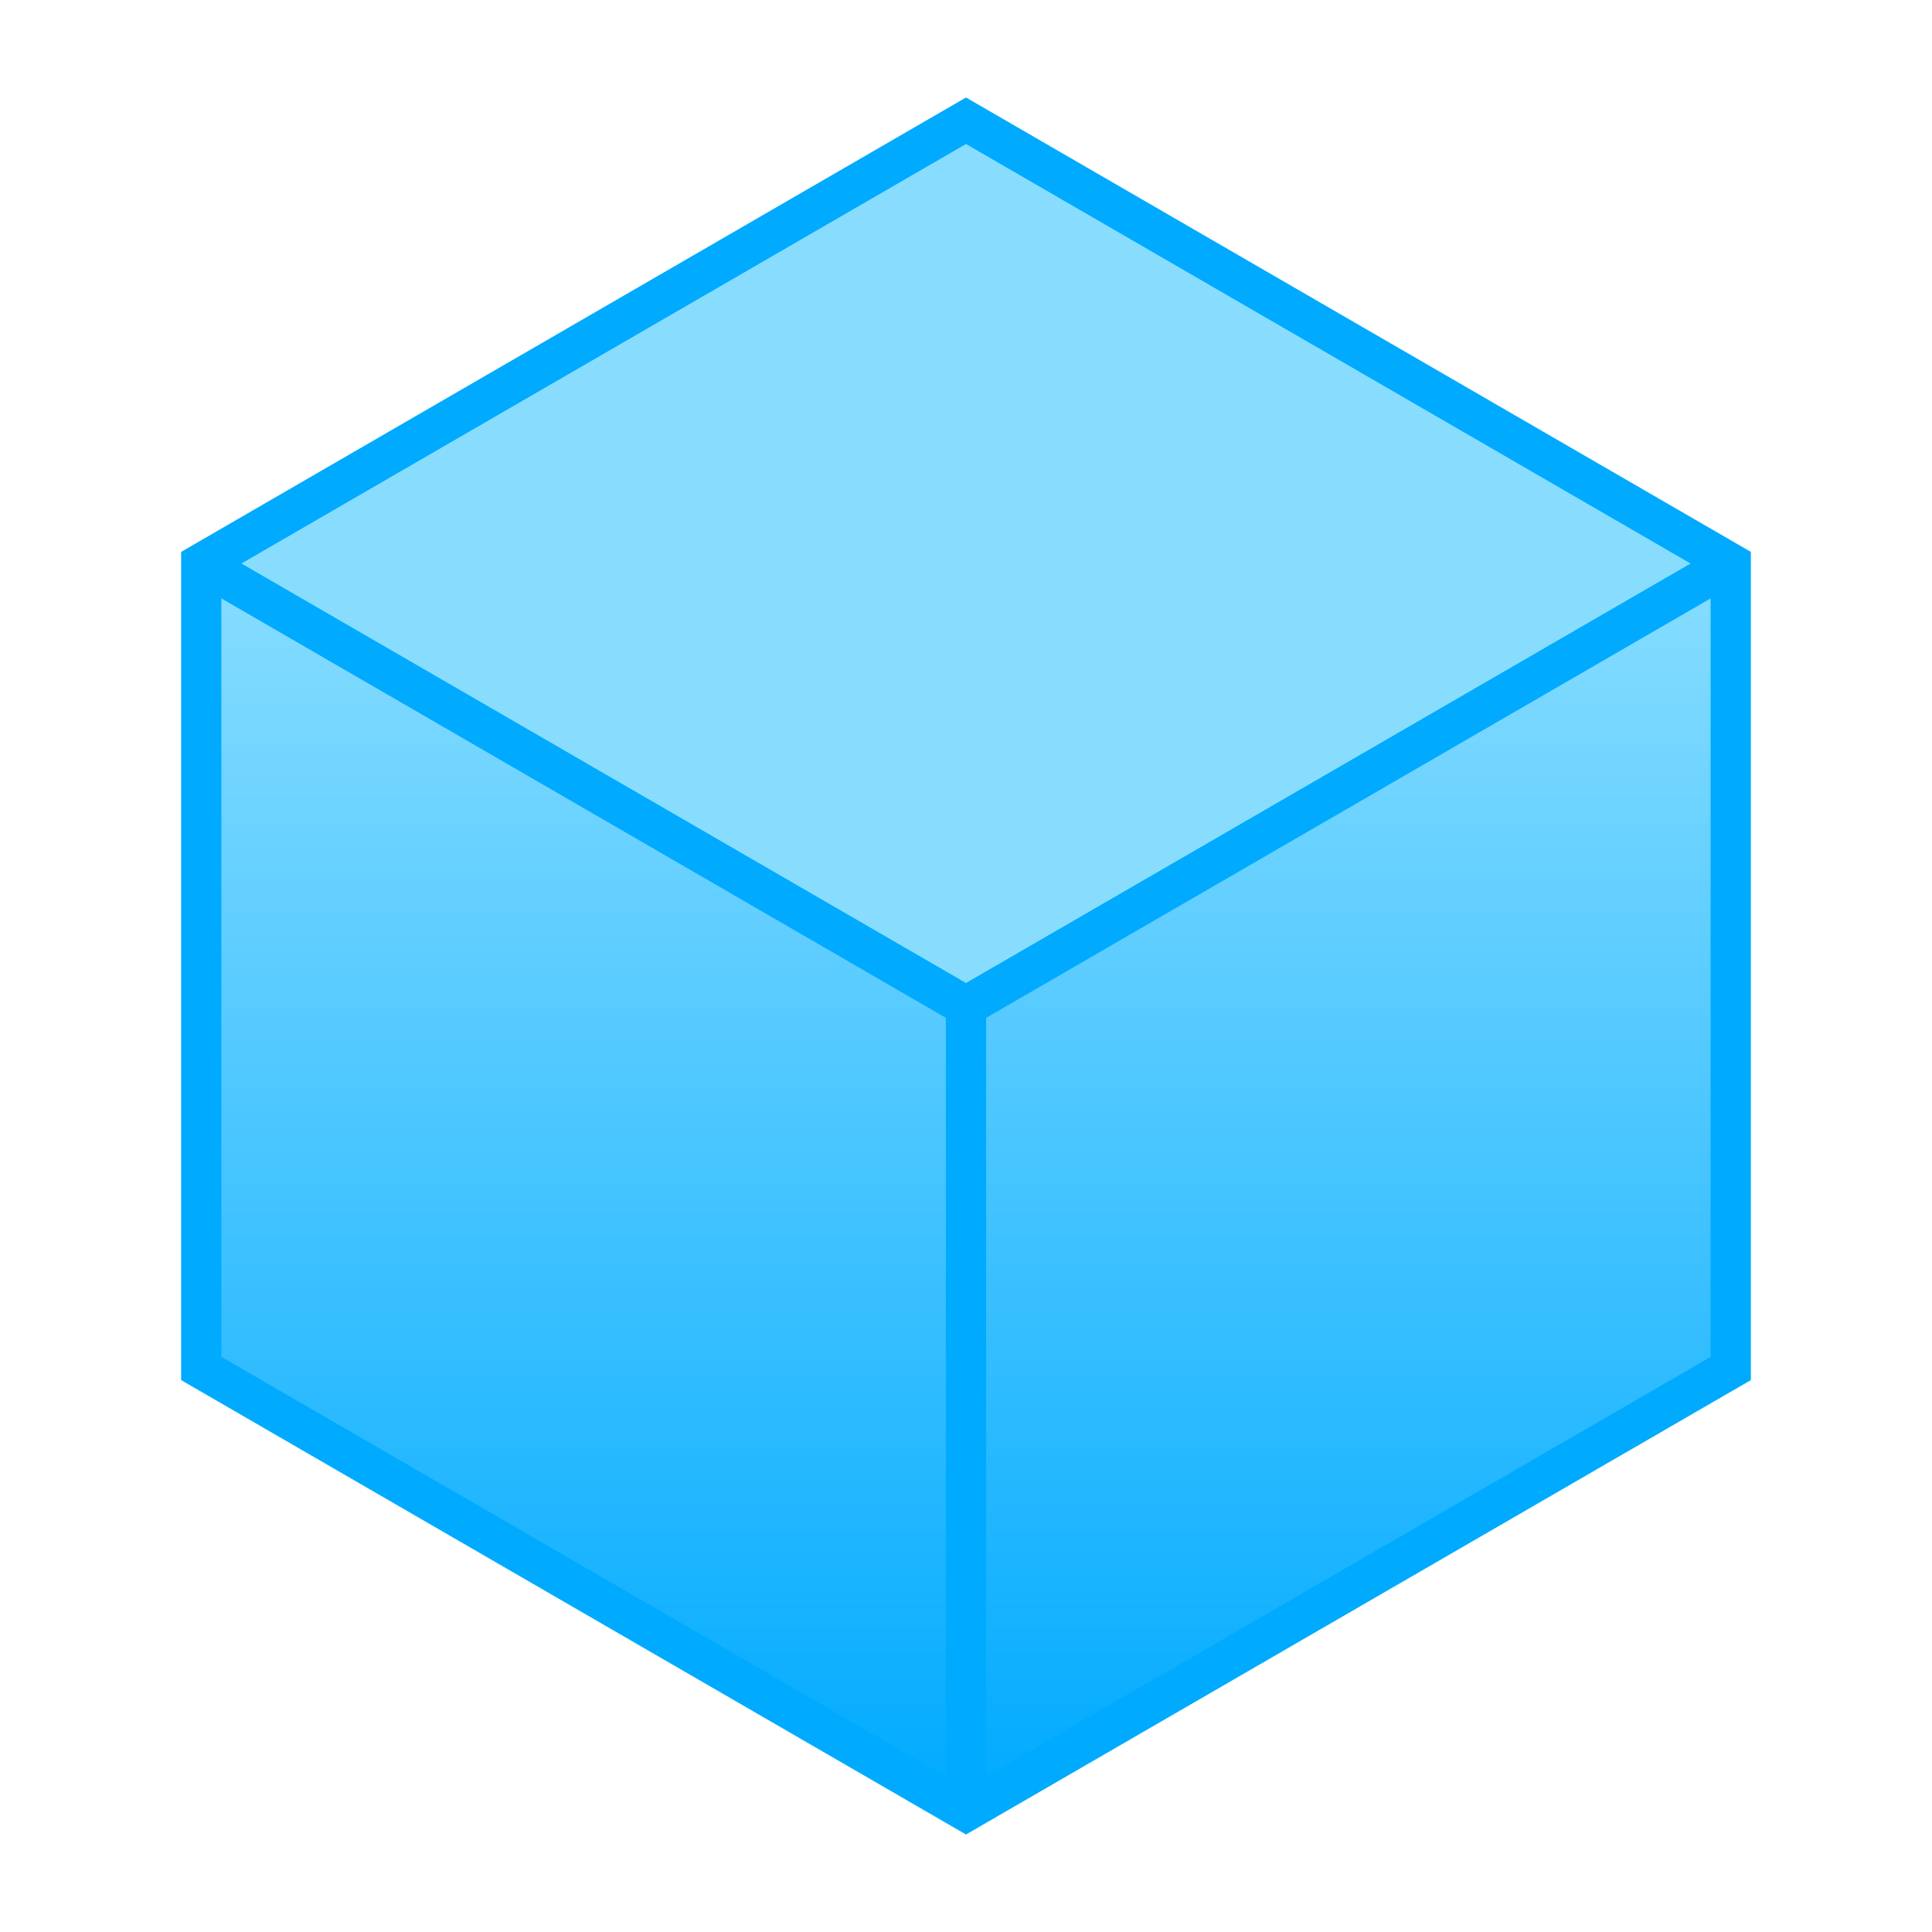 <svg width="48" height="48" viewBox="0 0 24 24" fill="none" xmlns="http://www.w3.org/2000/svg">
  <!-- Background: Chevron (gradient fill) -->
  <path d="M12 12.5L2.5 7L2.5 17L12 22.5L21.5 17L21.5 7L12 12.5Z" fill="url(#paint0_linear)"/>
  <!-- Background: Top diamond (solid fill) -->
  <path d="M12 12.5L2.5 7L12 1.5L21.5 7Z" fill="#88DDFF"/>
  <!-- Border: Outer hexagon -->
  <path d="M12 1.5L2.5 7V17L12 22.5L21.5 17V7L12 1.5Z" stroke="#00AAFF" stroke-width="0.5"/>
  <!-- Border: Bottom edge of top diamond -->
  <path d="M2.5 7L12 12.5L21.5 7" stroke="#00AAFF" stroke-width="0.5"/>
  <!-- Border: Vertical stroke from center to bottom-center -->
  <path d="M12 12.5L12 22.5" stroke="#00AAFF" stroke-width="0.5"/>
  <defs>
    <linearGradient id="paint0_linear" x1="12" y1="7" x2="12" y2="22.5" gradientUnits="userSpaceOnUse">
      <stop stop-color="#88DDFF"/>
      <stop offset="1" stop-color="#00AAFF"/>
    </linearGradient>
  </defs>
</svg>
